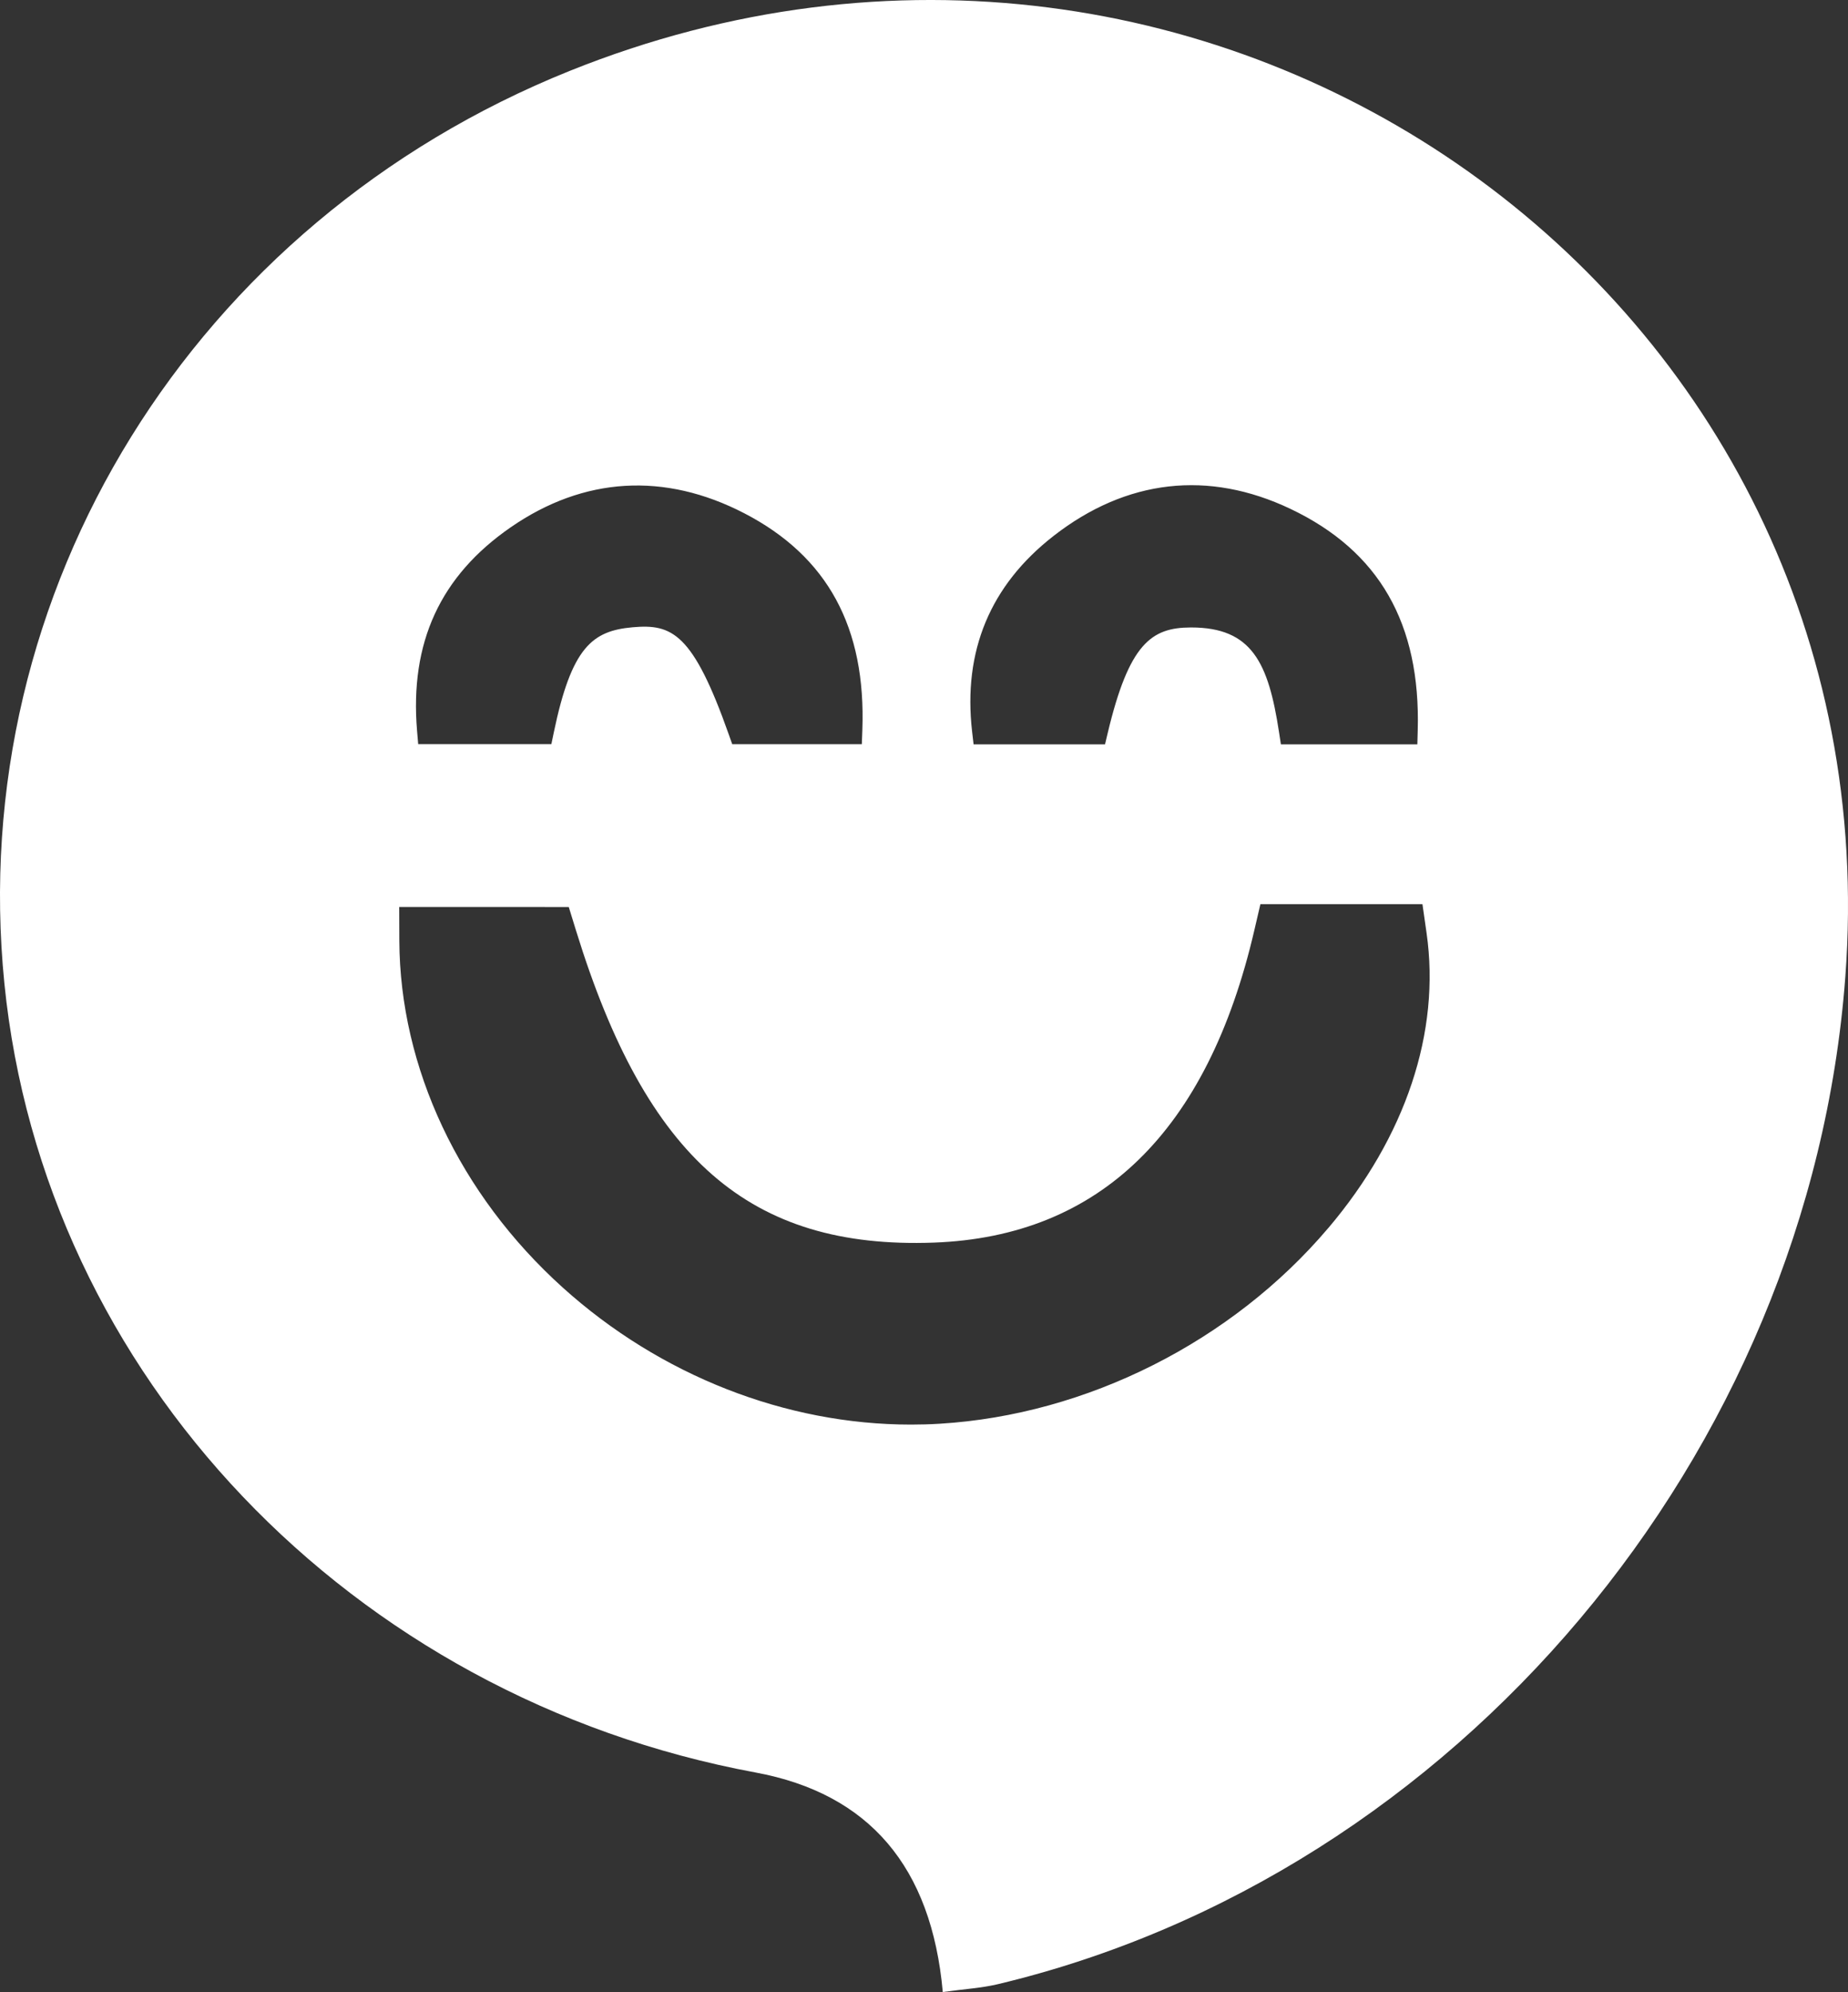 <?xml version="1.0" encoding="UTF-8"?>
<svg id="Layer_2" data-name="Layer 2" xmlns="http://www.w3.org/2000/svg" viewBox="0 0 872.74 940.48">
  <rect x="0" y="0" width="872.74" height="940.48" fill="#333333" stroke="none"/>
  <defs>
    <style>
      .cls-1 {
        fill: #fff;
      }
    </style>
  </defs>
  <g id="Layer_1-2" data-name="Layer 1">
    <path class="cls-1" d="m268.99,33.5C91.35,104.92-16.51,279.02,2.07,464.31c18.54,184.84,163.49,337.07,354.73,372.52q80.46,14.92,88.44,103.65c10.34-1.43,18.31-1.88,25.94-3.69,216.48-51.58,383.37-249.92,400.29-475.53C895.57,139.91,573.34-88.87,268.99,33.5Zm228.56,219.53c34.42-26.79,73.12-31.21,111.9-12.77,41.85,19.89,61.5,54.1,60.09,104.57l-.18,6.59h-64.44l-.89-5.78c-5-32.75-12.8-49.4-41.48-49.4h-.24c-18.51.06-29.1,7.55-39.2,49.93l-1.25,5.26h-62.07l-.7-6.03c-4.38-38.02,8.56-69.1,38.46-92.36Zm-256.35-4.09c34.49-23.83,72.63-26.11,110.3-6.61,39.32,20.36,57.56,53.88,55.75,102.49l-.24,6.53h-61.21l-1.62-4.59c-16.97-47.97-26.83-52.27-45.43-50.61-18.94,1.69-28.82,9.27-37.23,49.75l-1.13,5.44h-62.89l-.53-6.22c-3.52-41.72,10.94-73.18,44.23-96.18Zm386.05,330.89c-45.47,53.6-114.02,88.12-183.39,92.34-4.54.28-9.09.41-13.63.41-59.16,0-118.43-23.17-164.48-64.71-48.8-44.01-76.92-103.72-77.16-163.82l-.06-15.86h16.45c17.1,0,34.25,0,51.42.02l12.21.02,3.48,11.28c33.24,107.68,82.06,150.31,168.93,147.15,78.33-2.86,129.26-52.46,151.35-147.44l2.87-12.34h76.53l1.95,13.65c6.66,46.66-9.84,96.14-46.46,139.31Z"/>
  </g>
</svg>
